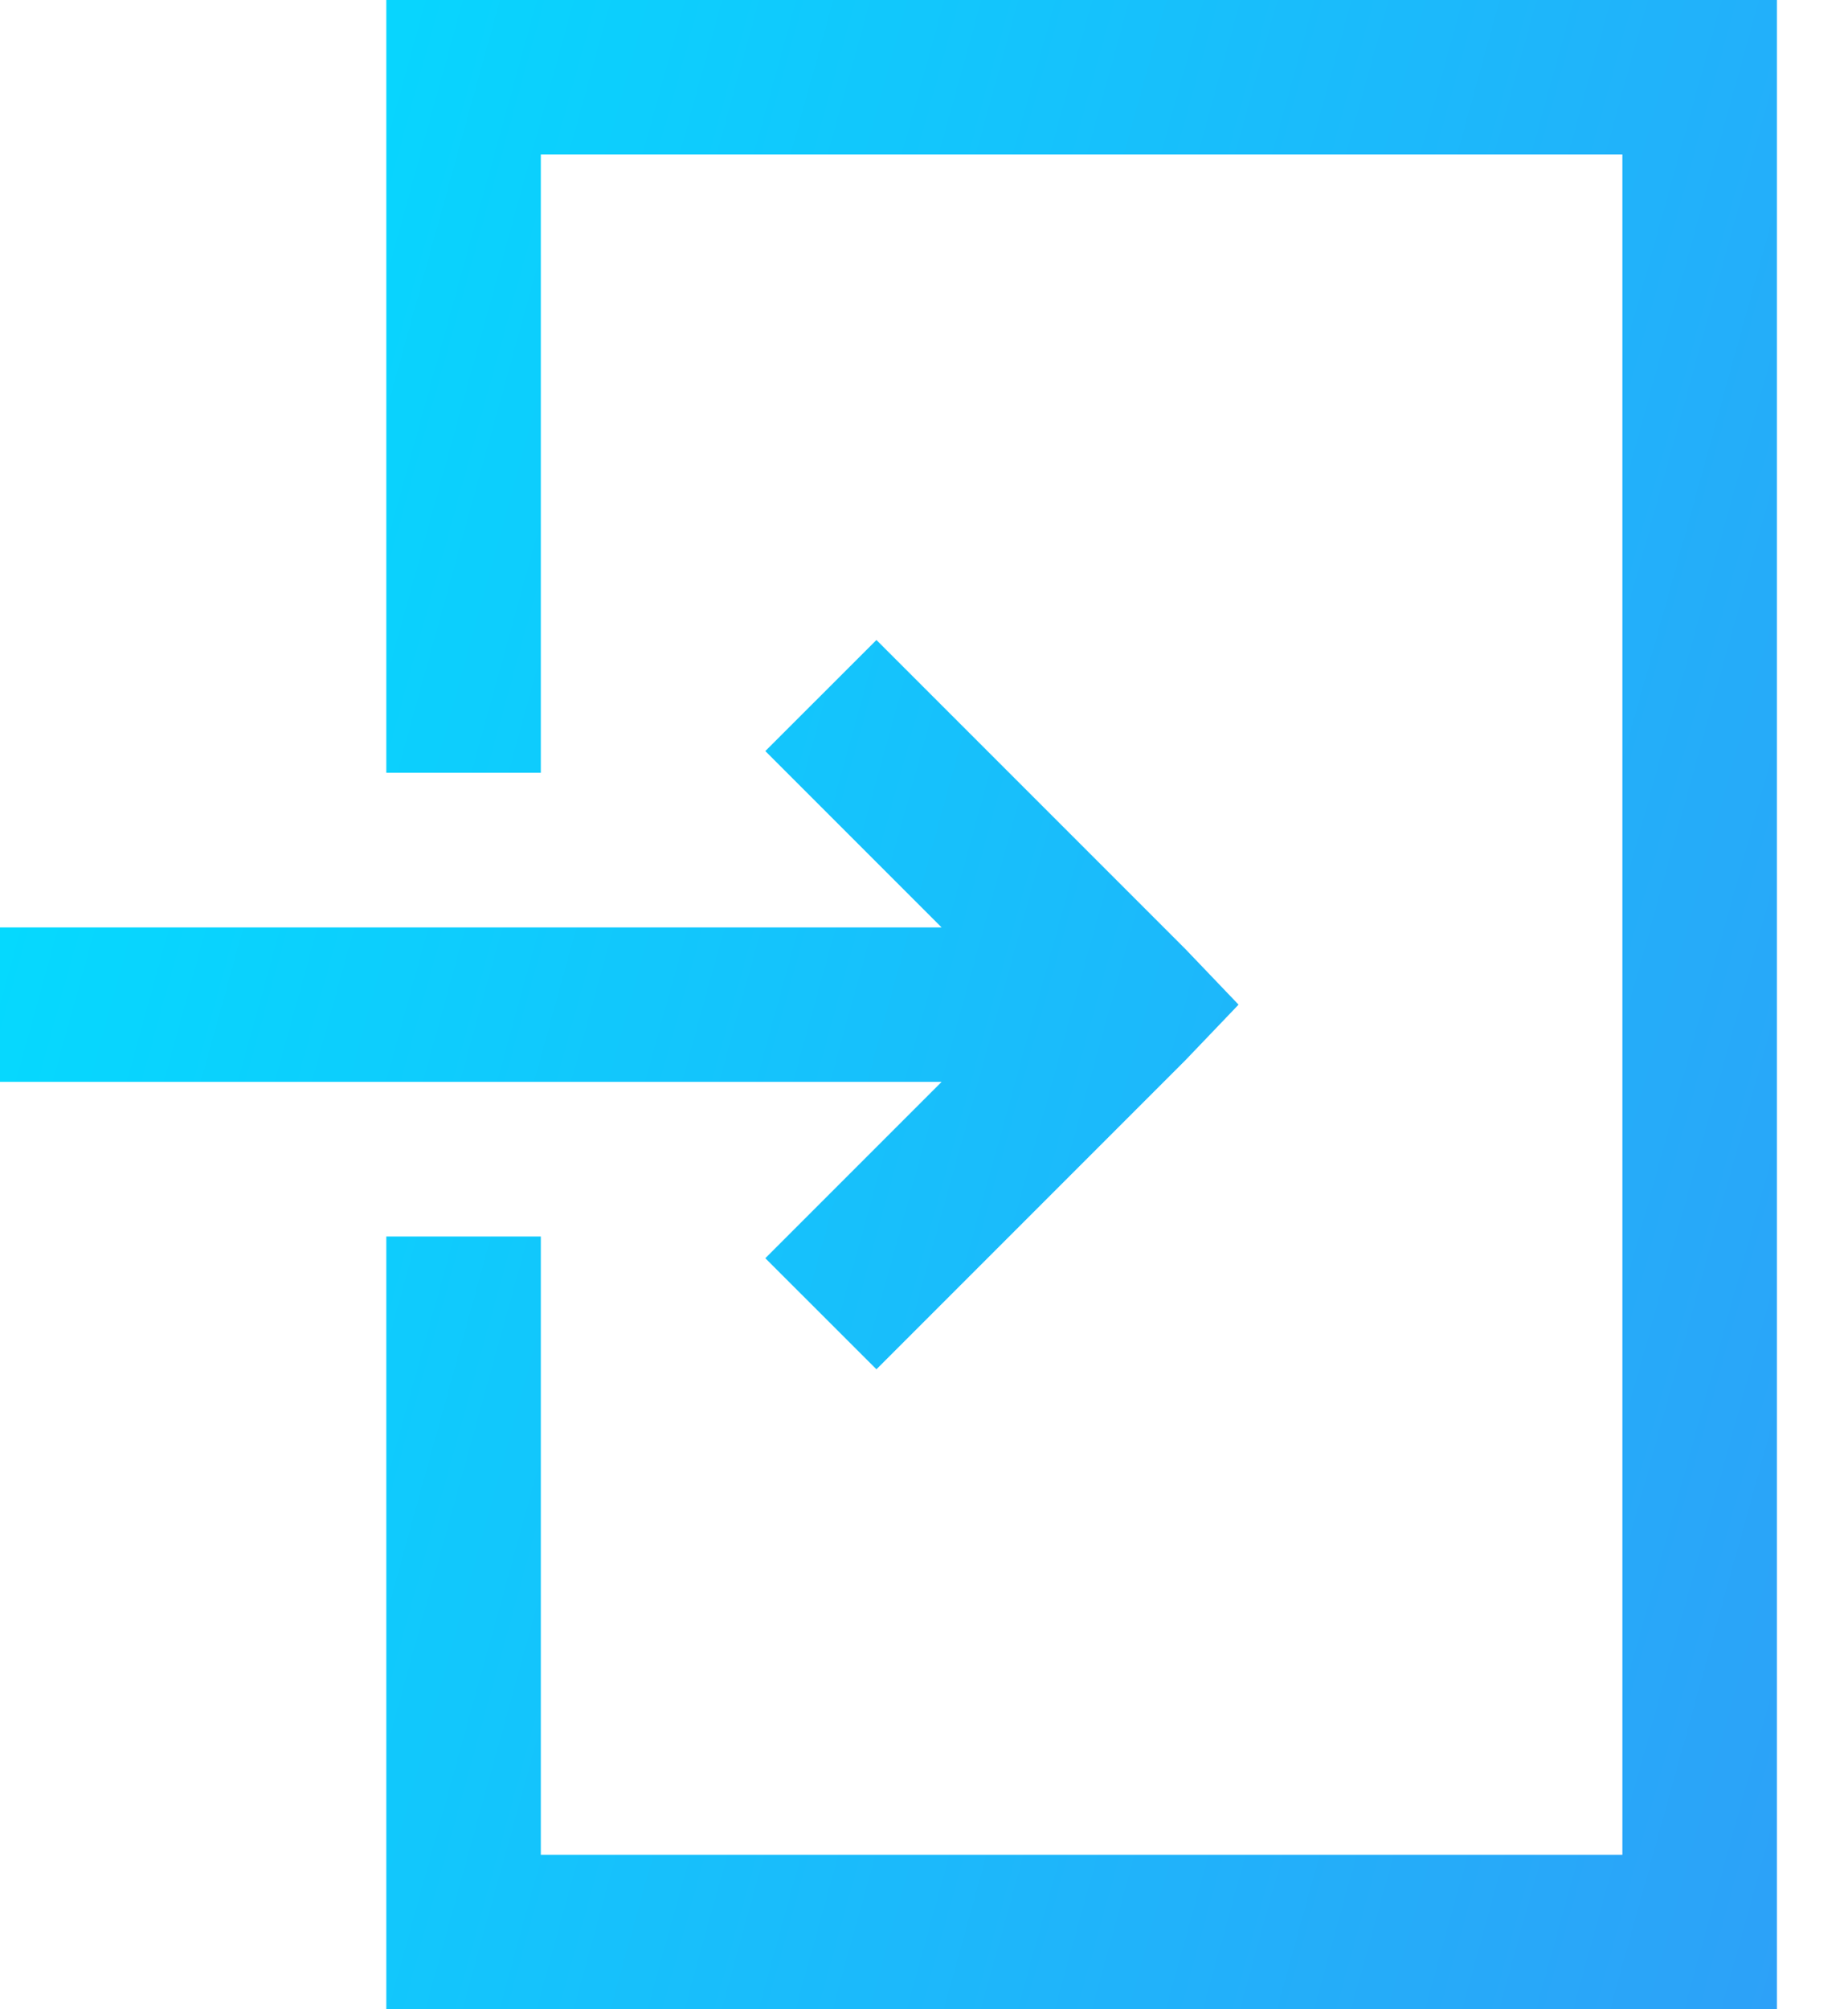 <svg width="23" height="25" viewBox="0 0 23 25" fill="none" xmlns="http://www.w3.org/2000/svg">
<path id="icon-import-address" fill-rule="evenodd" clip-rule="evenodd" d="M4.808 0.962V0H5.769H21.154H22.115V0.962V24.038V25H21.154H5.769H4.808V24.038V15.385H6.731V23.077H20.192V1.923H6.731V9.615H4.808V0.962ZM9.525 9.345L10.908 7.963L14.754 11.809L15.415 12.5L14.754 13.191L10.908 17.037L9.525 15.655L11.719 13.461H0V11.539H11.719L9.525 9.345Z" fill="url(#paint0_linear_0_1135)"/>
<defs>
<linearGradient id="paint0_linear_0_1135" x1="0" y1="0" x2="26.969" y2="7.465" gradientUnits="userSpaceOnUse">
<stop stop-color="#00E0FF"/>
<stop offset="1" stop-color="#2DA1F8"/>
</linearGradient>
</defs>
</svg>
